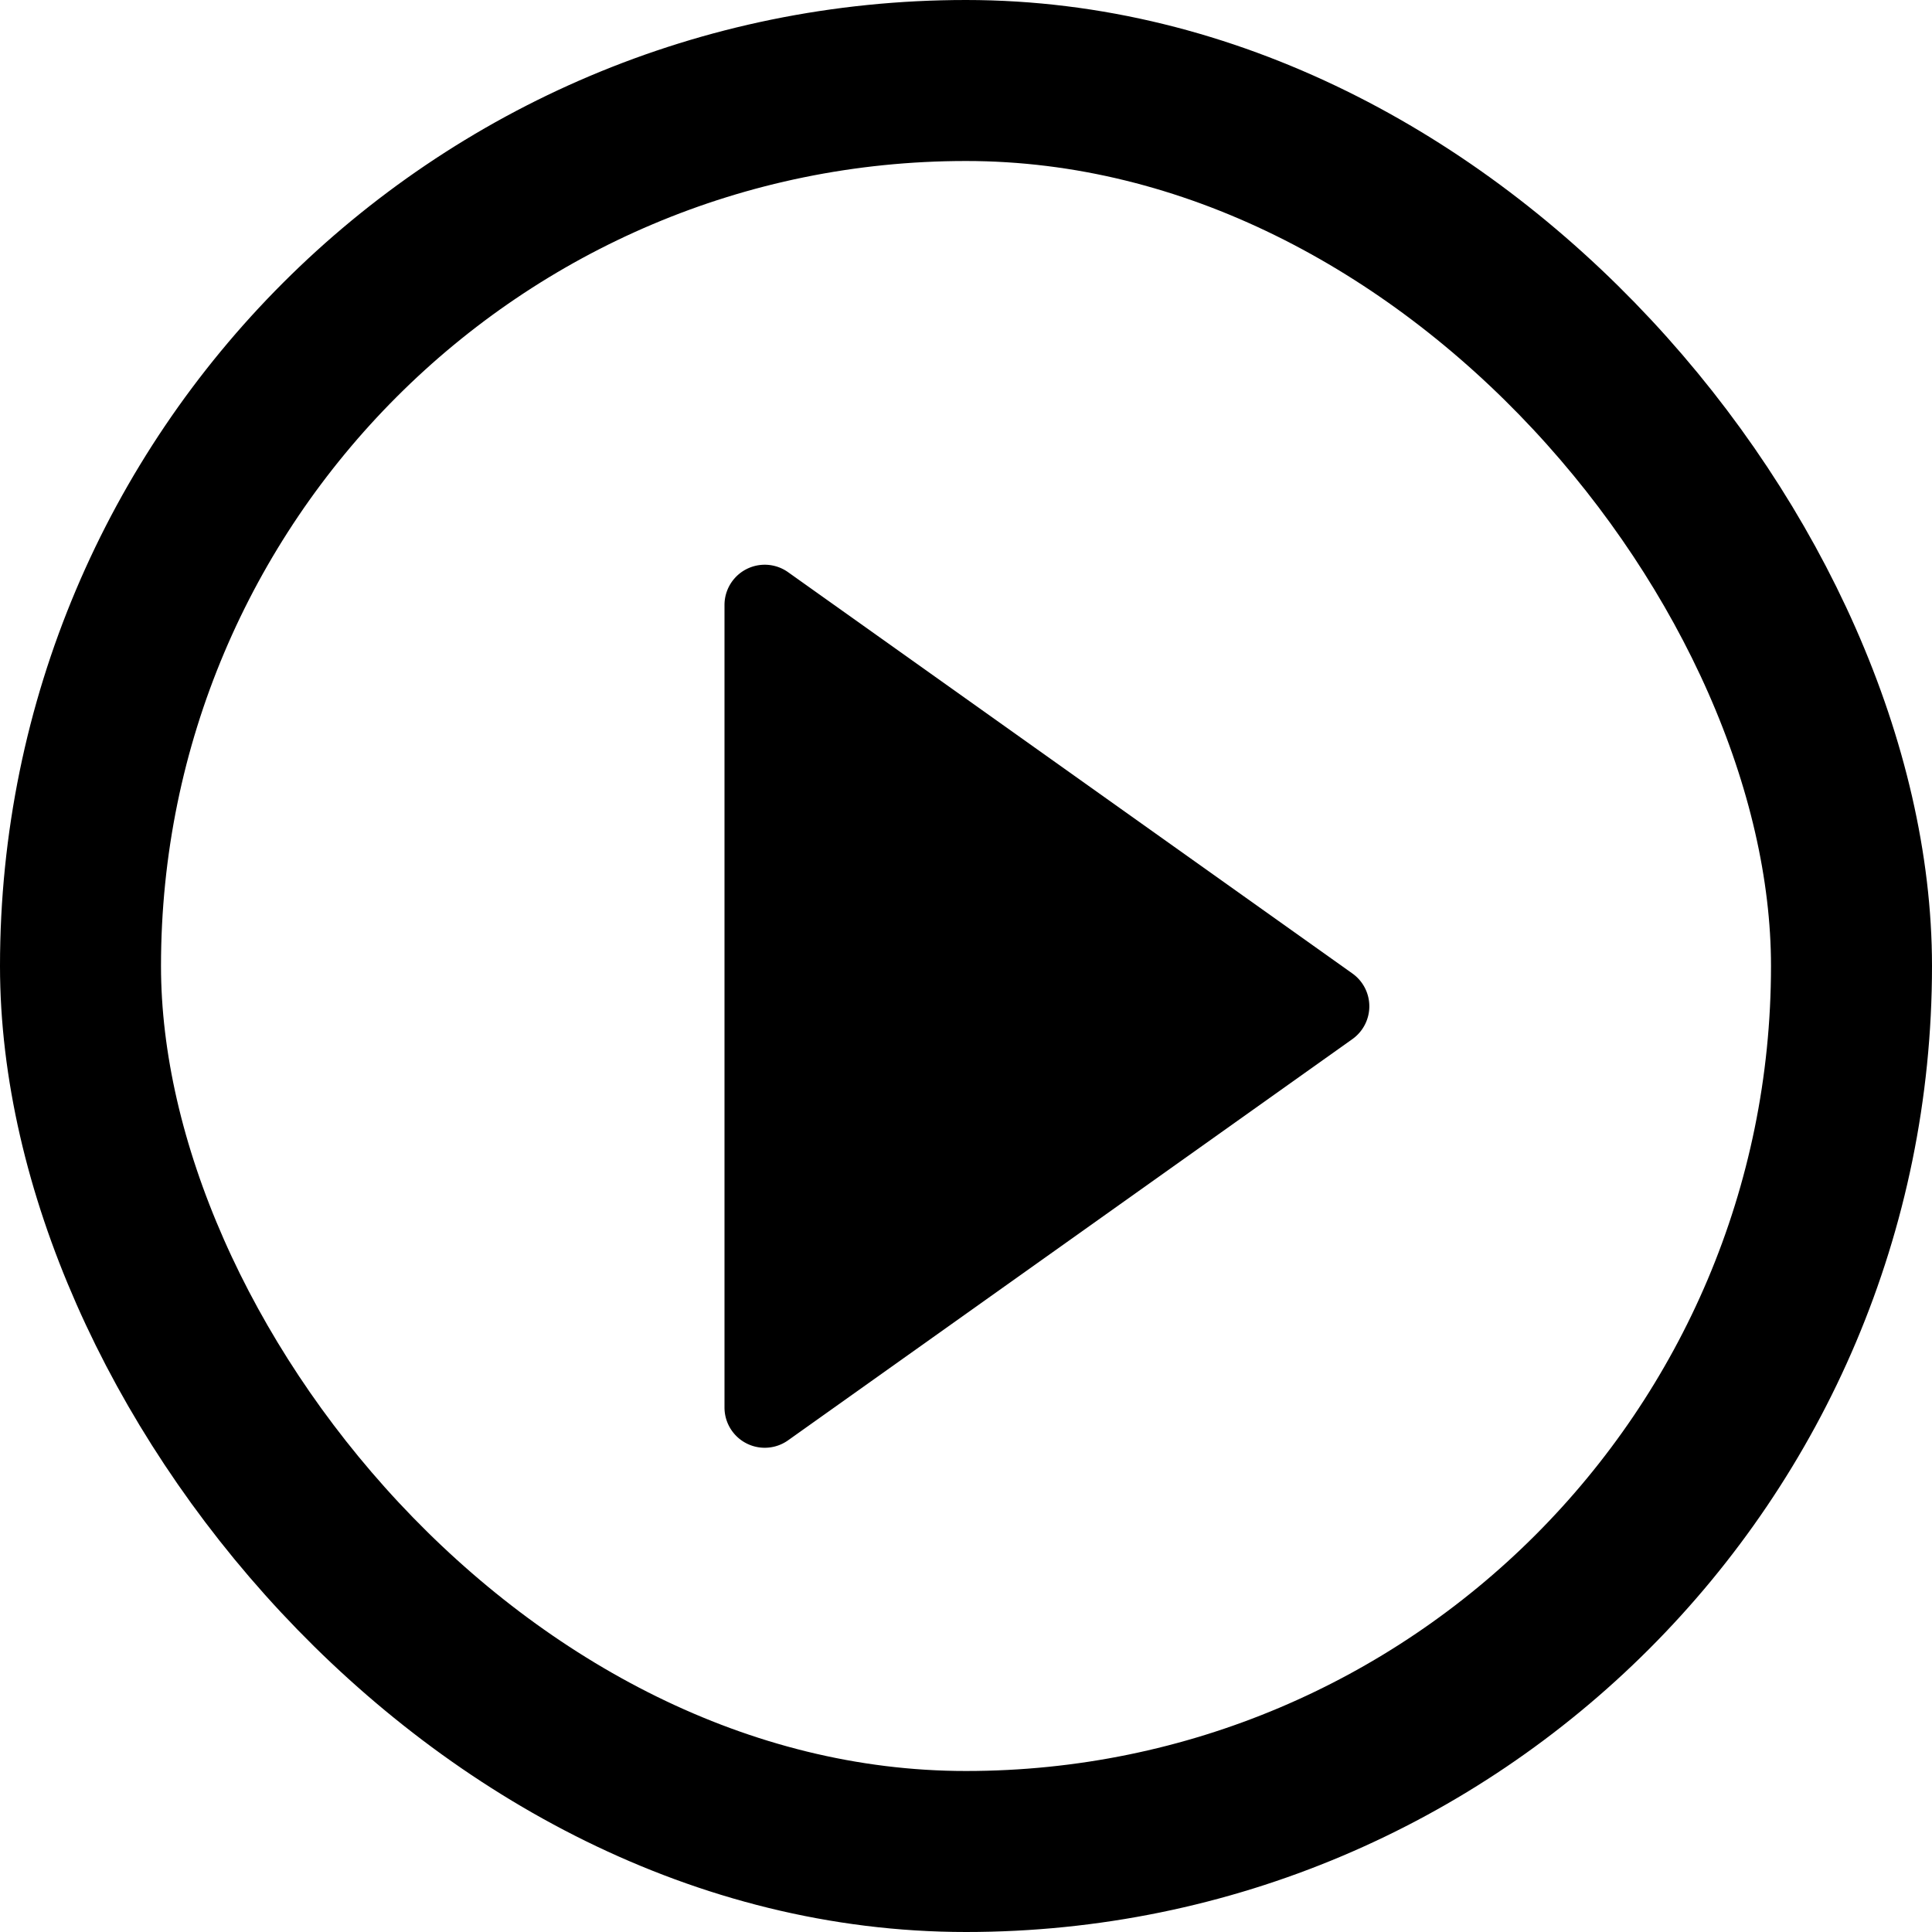 <svg xmlns="http://www.w3.org/2000/svg" width="24" height="24" viewBox="0 0 24 24"><g fill="none" fill-rule="evenodd"><rect width="22" height="22" x="1" y="1" stroke="#000" stroke-width="2" rx="11"/><path fill="#000" d="M9 7.516v9.968a.5.5 0 0 0 .79.408l7.01-4.984a.5.5 0 0 0 0-.815L9.79 7.108a.5.5 0 0 0-.79.408z"/></g></svg>